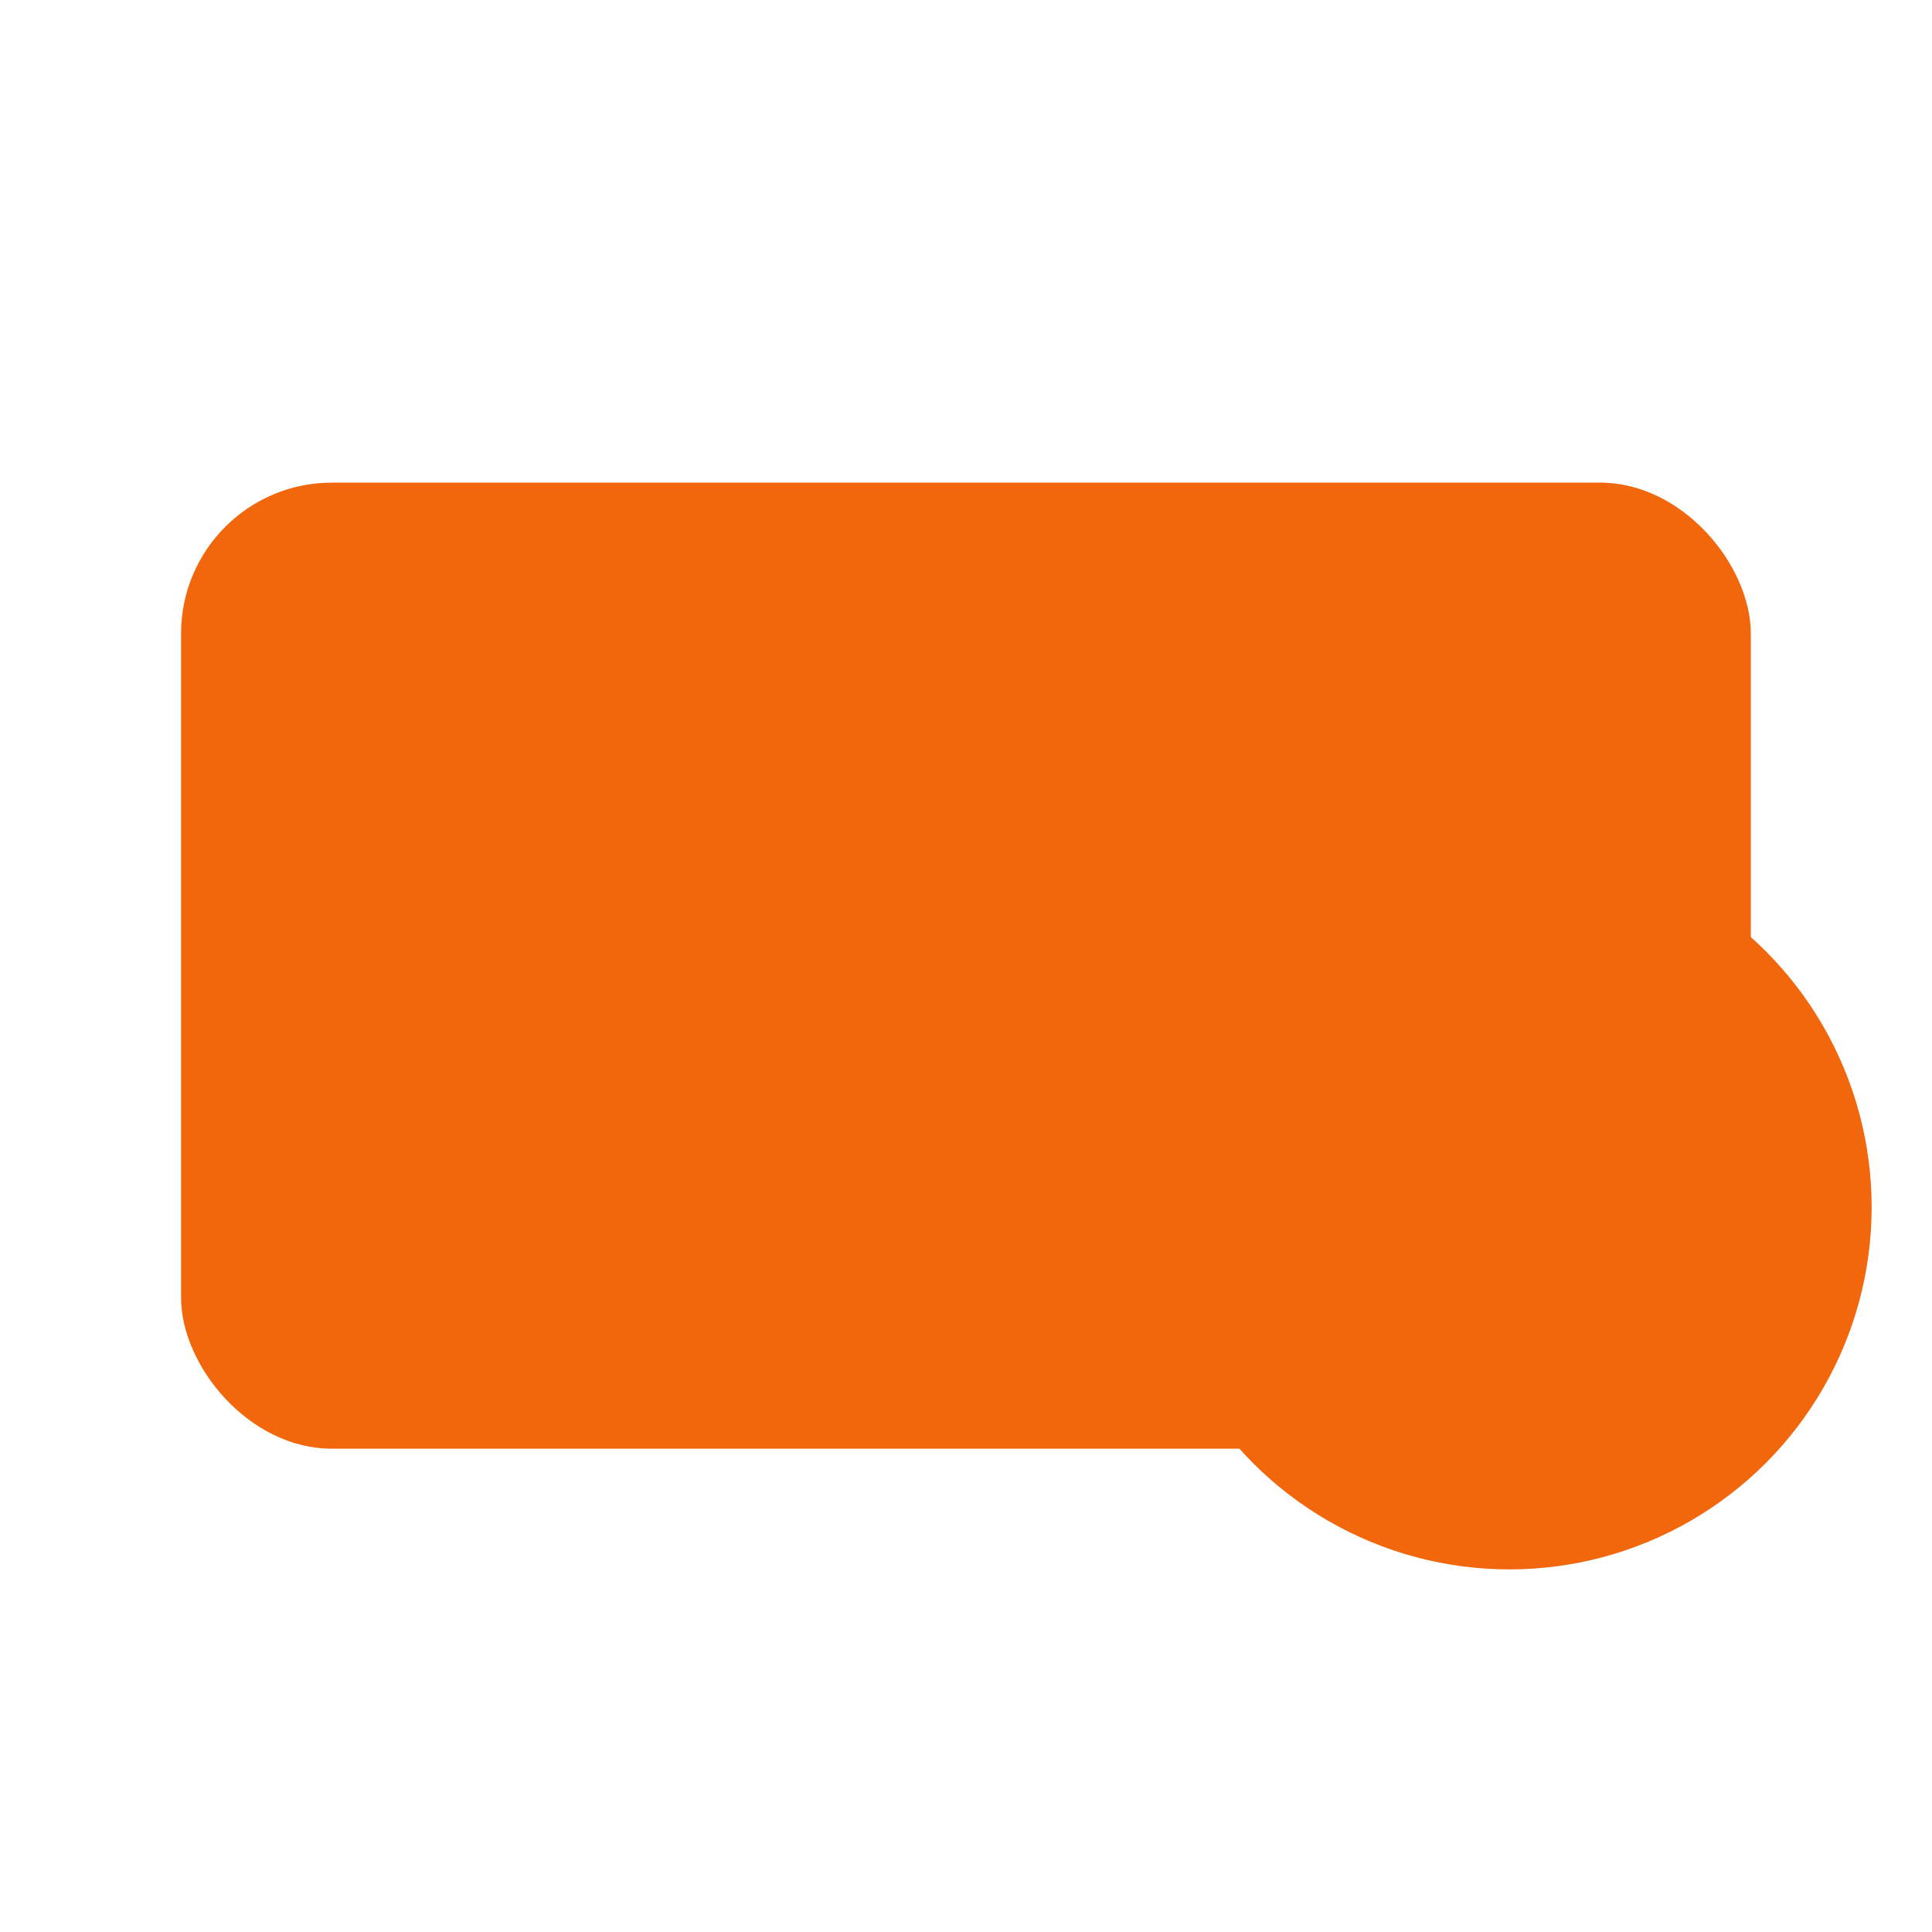 <svg width="64" height="64" version="1.1" viewBox="0 0 16.933 16.933" xmlns="http://www.w3.org/2000/svg">
 <g transform="translate(0 -280.07)">
  <rect x="1.587" y="284.3" width="13.758" height="8.467" rx="1.322" ry="1.322" fill="#f2660c" paint-order="markers stroke fill"/>
  <rect x="2.91" y="285.36" width="1.587" height="1.323" ry=".265" fill="#f2660c" paint-order="markers stroke fill"/>
  <path d="m5.556 285.09c-0.289 0-0.531 0.242-0.531 0.531v0.793c0 0.289 0.242 0.529 0.531 0.529h1.057c0.289 0 0.529-0.24 0.529-0.529v-0.793c0-0.289-0.24-0.531-0.529-0.531zm0 0.529h1.057v0.795h-1.059v-0.793s0.002-2e-3 0.002-2e-3z" color="#f2660c" color-rendering="auto" dominant-baseline="auto" fill="#f2660c" image-rendering="auto" shape-rendering="auto" solid-color="#f2660c" style="font-feature-settings:normal;font-variant-alternates:normal;font-variant-caps:normal;font-variant-ligatures:normal;font-variant-numeric:normal;font-variant-position:normal;isolation:auto;mix-blend-mode:normal;paint-order:markers stroke fill;shape-padding:0;text-decoration-color:#f2660c;text-decoration-line:none;text-decoration-style:solid;text-indent:0;text-orientation:mixed;text-transform:none;white-space:normal"/>
  <g fill="#f2660c">
   <rect x="5.292" y="285.36" width="1.587" height="1.323" ry=".265" paint-order="markers stroke fill"/>
   <rect x="7.673" y="285.36" width="1.587" height="1.323" ry=".265" paint-order="markers stroke fill"/>
   <rect x="10.319" y="285.36" width="1.587" height="1.323" ry=".265" paint-order="markers stroke fill"/>
   <rect x="12.7" y="285.36" width="1.587" height="1.323" ry=".265" paint-order="markers stroke fill"/>
  </g>
  <path d="m3.176 287.47c-0.289 0-0.531 0.242-0.531 0.531v0.793c0 0.289 0.242 0.529 0.531 0.529h1.057c0.289 0 0.529-0.24 0.529-0.529v-0.793c0-0.289-0.24-0.531-0.529-0.531zm0 0.529h1.057v0.795h-1.059v-0.793s0.002-2e-3 0.002-2e-3z" color="#f2660c" color-rendering="auto" dominant-baseline="auto" fill="#f2660c" image-rendering="auto" shape-rendering="auto" solid-color="#f2660c" style="font-feature-settings:normal;font-variant-alternates:normal;font-variant-caps:normal;font-variant-ligatures:normal;font-variant-numeric:normal;font-variant-position:normal;isolation:auto;mix-blend-mode:normal;paint-order:markers stroke fill;shape-padding:0;text-decoration-color:#f2660c;text-decoration-line:none;text-decoration-style:solid;text-indent:0;text-orientation:mixed;text-transform:none;white-space:normal"/>
  <rect x="2.91" y="287.74" width="1.587" height="1.323" ry=".265" fill="#f2660c" paint-order="markers stroke fill"/>
  <path d="m5.556 287.47c-0.289 0-0.531 0.242-0.531 0.531v0.793c0 0.289 0.242 0.529 0.531 0.529h1.057c0.289 0 0.529-0.24 0.529-0.529v-0.793c0-0.289-0.24-0.531-0.529-0.531zm0 0.529h1.057v0.795h-1.059v-0.793s0.002-2e-3 0.002-2e-3z" color="#f2660c" color-rendering="auto" dominant-baseline="auto" fill="#f2660c" image-rendering="auto" shape-rendering="auto" solid-color="#f2660c" style="font-feature-settings:normal;font-variant-alternates:normal;font-variant-caps:normal;font-variant-ligatures:normal;font-variant-numeric:normal;font-variant-position:normal;isolation:auto;mix-blend-mode:normal;paint-order:markers stroke fill;shape-padding:0;text-decoration-color:#f2660c;text-decoration-line:none;text-decoration-style:solid;text-indent:0;text-orientation:mixed;text-transform:none;white-space:normal"/>
  <g fill="#f2660c">
   <rect x="5.292" y="287.74" width="1.587" height="1.323" ry=".265" paint-order="markers stroke fill"/>
   <rect x="7.673" y="287.74" width="1.587" height="1.323" ry=".265" paint-order="markers stroke fill"/>
   <rect x="10.319" y="287.74" width="1.587" height="1.323" ry=".265" paint-order="markers stroke fill"/>
   <rect x="12.965" y="287.74" width="1.587" height="1.323" ry=".265" paint-order="markers stroke fill"/>
   <rect x="5.292" y="290.11" width="6.35" height="1.323" ry=".271" paint-order="markers stroke fill"/>
  </g>
  <circle cx="13.229" cy="290.65" r="3.175" fill="#f2660c"/>
  <path d="M12.753 288.745l-.042.502a1.497 1.497 0 0 0-.438.253l-.456-.215-.476.825.414.287a1.497 1.497 0 0 0-.023.253 1.497 1.497 0 0 0 .022.254l-.413.286.476.825.455-.214a1.497 1.497 0 0 0 .439.251l.042.503h.952l.042-.502a1.497 1.497 0 0 0 .438-.253l.456.215.476-.825-.414-.288a1.497 1.497 0 0 0 .023-.252 1.497 1.497 0 0 0-.022-.254l.413-.286-.476-.825-.455.214a1.497 1.497 0 0 0-.439-.251l-.042-.503zm.476 1.27a.635.635 0 0 1 .635.635.635.635 0 0 1-.635.635.635.635 0 0 1-.635-.635.635.635 0 0 1 .635-.635z" fill="#f2660c"/>
 </g>
</svg>
